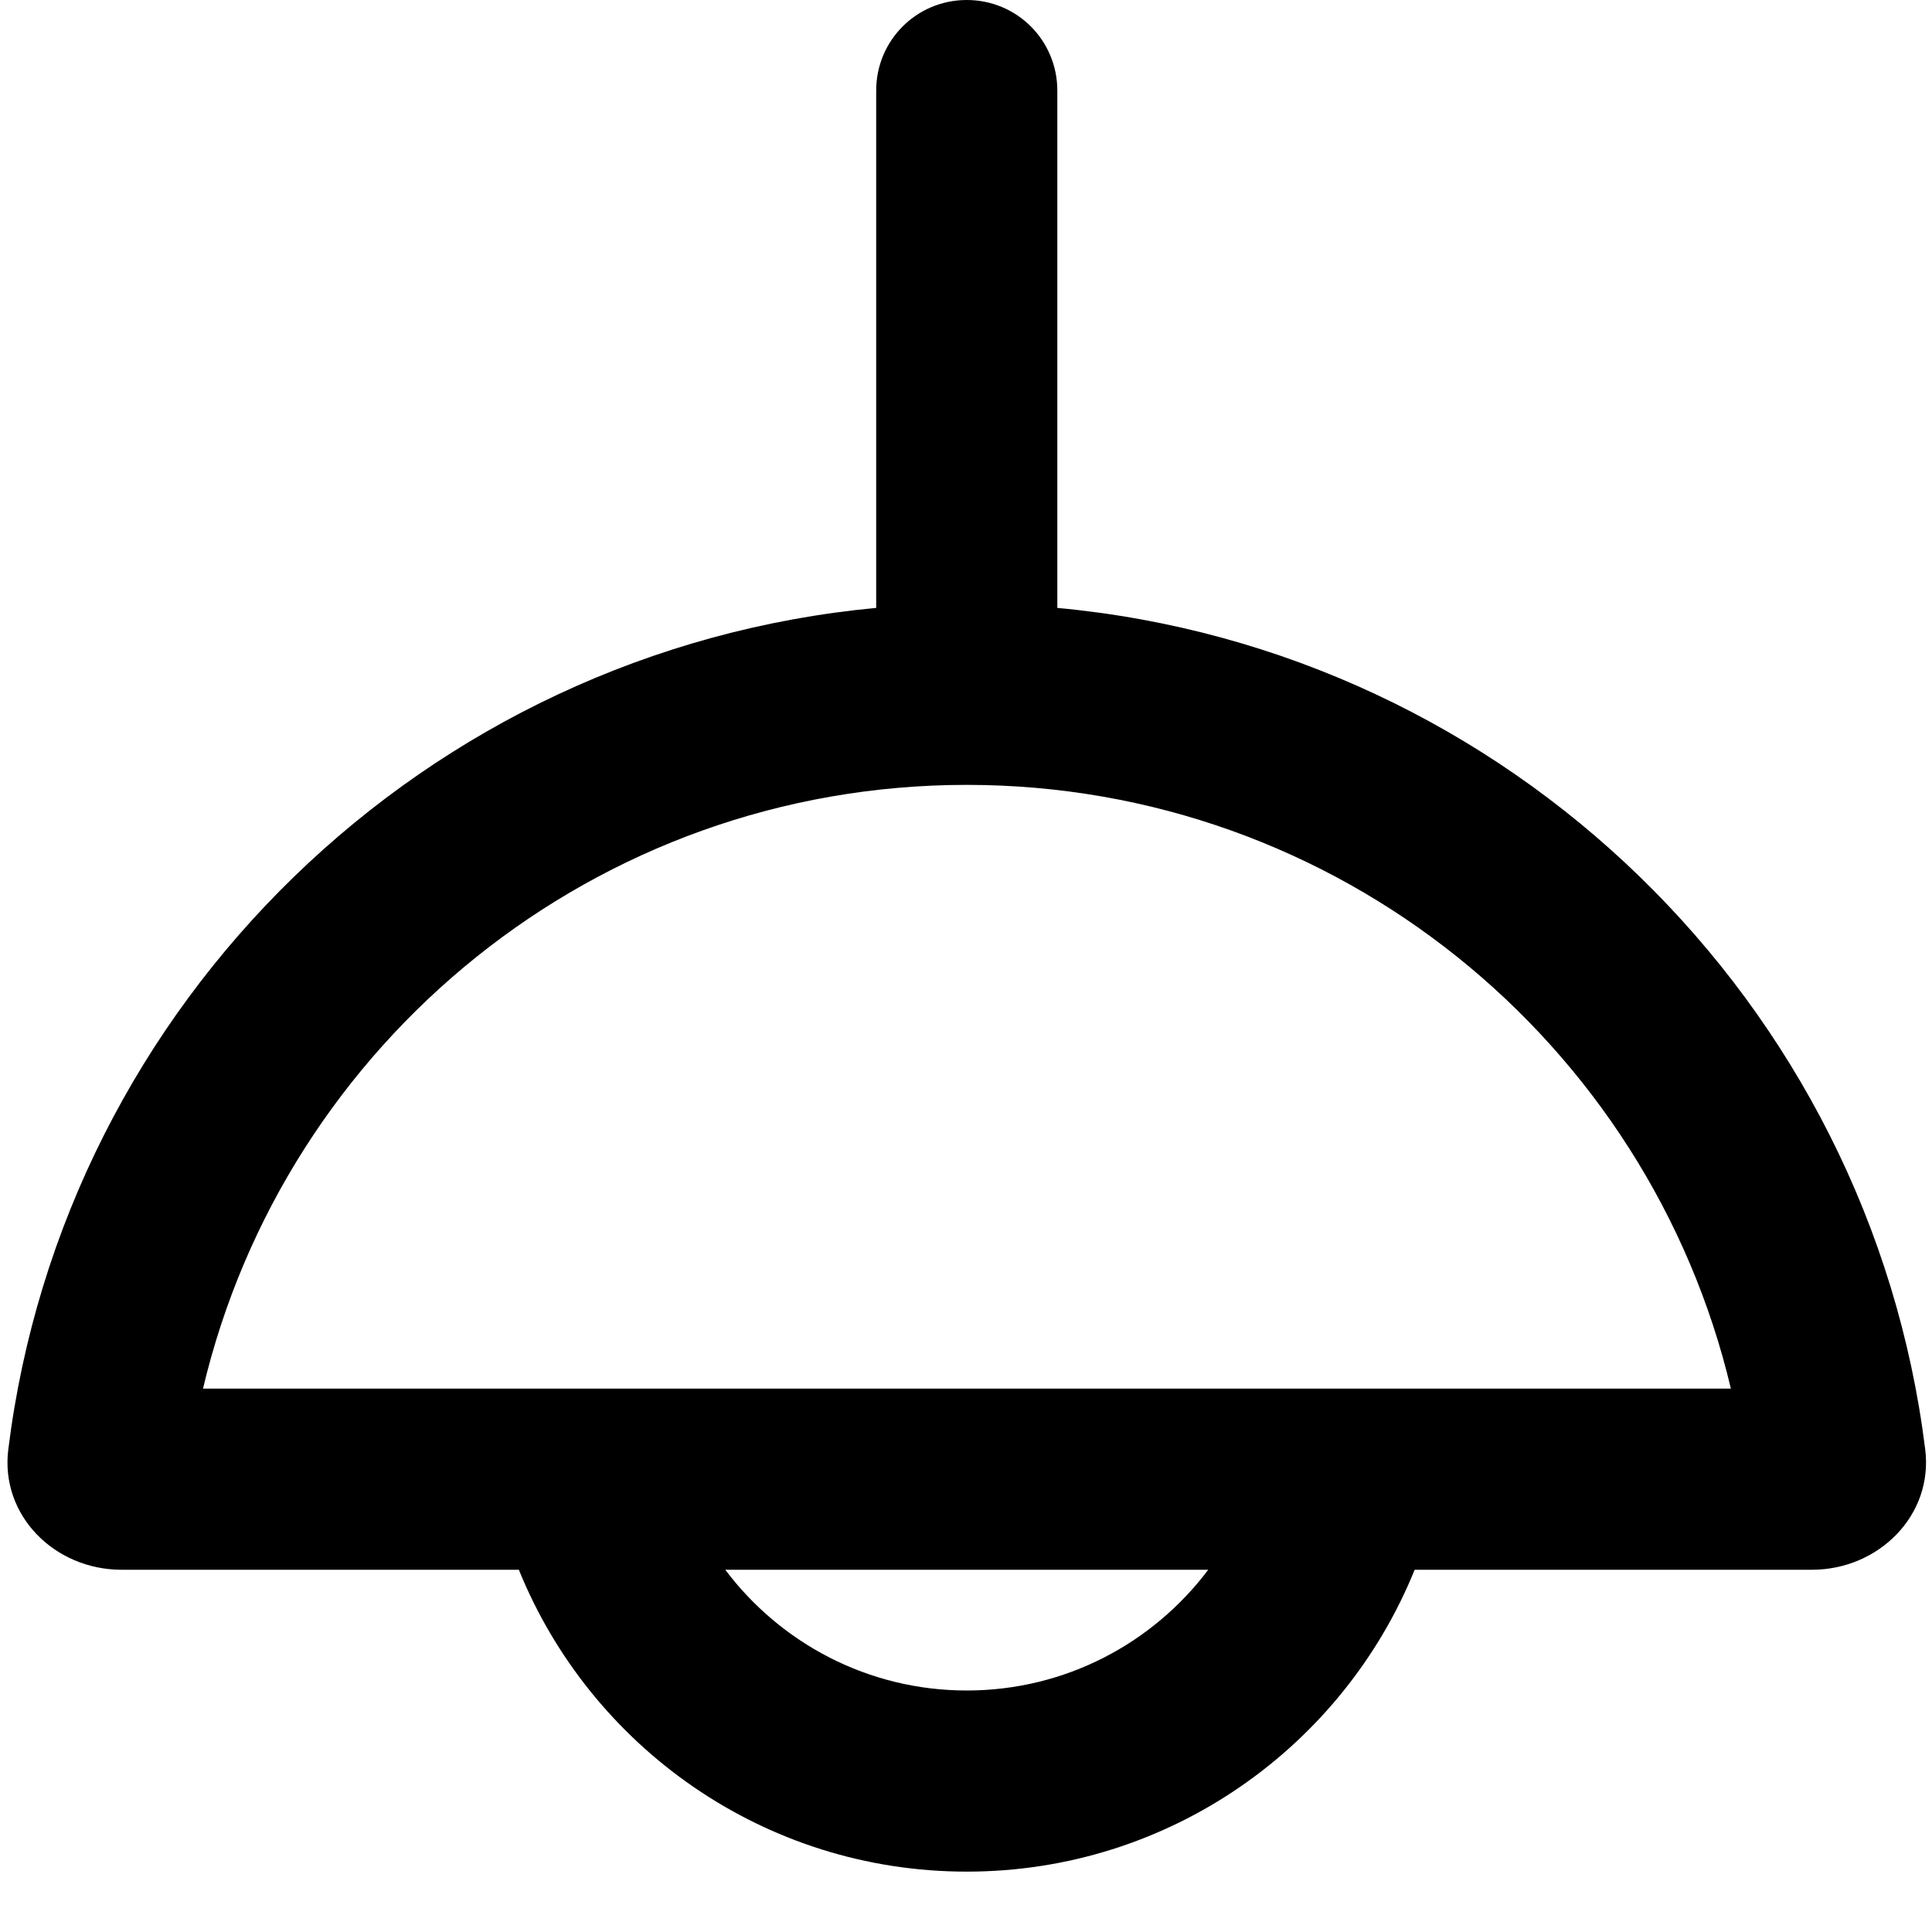 <svg xmlns="http://www.w3.org/2000/svg" viewBox="0 0 512 512"><!--! Font Awesome Pro 7.0.1 by @fontawesome - https://fontawesome.com License - https://fontawesome.com/license (Commercial License) Copyright 2025 Fonticons, Inc. --><path fill="currentColor" d="M256.2 0c13.3 0 24 10.7 24 24l0 137.1c119.6 11.1 215.3 104.5 230 223 2.2 17.5-12.4 31.9-30 31.9l-105.3 0c-19 46.9-65 80-118.7 80s-99.7-33.1-118.7-80L32.2 416c-17.7 0-32.2-14.4-30-31.9 14.7-118.5 110.5-211.8 230-223l0-137.1c0-13.3 10.7-24 24-24zm-64 416c14.6 19.4 37.8 32 64 32s49.4-12.6 64-32l-128 0zm266.5-48C437 276.3 354.6 208 256.2 208S75.5 276.3 53.8 368l404.9 0z"/></svg>
